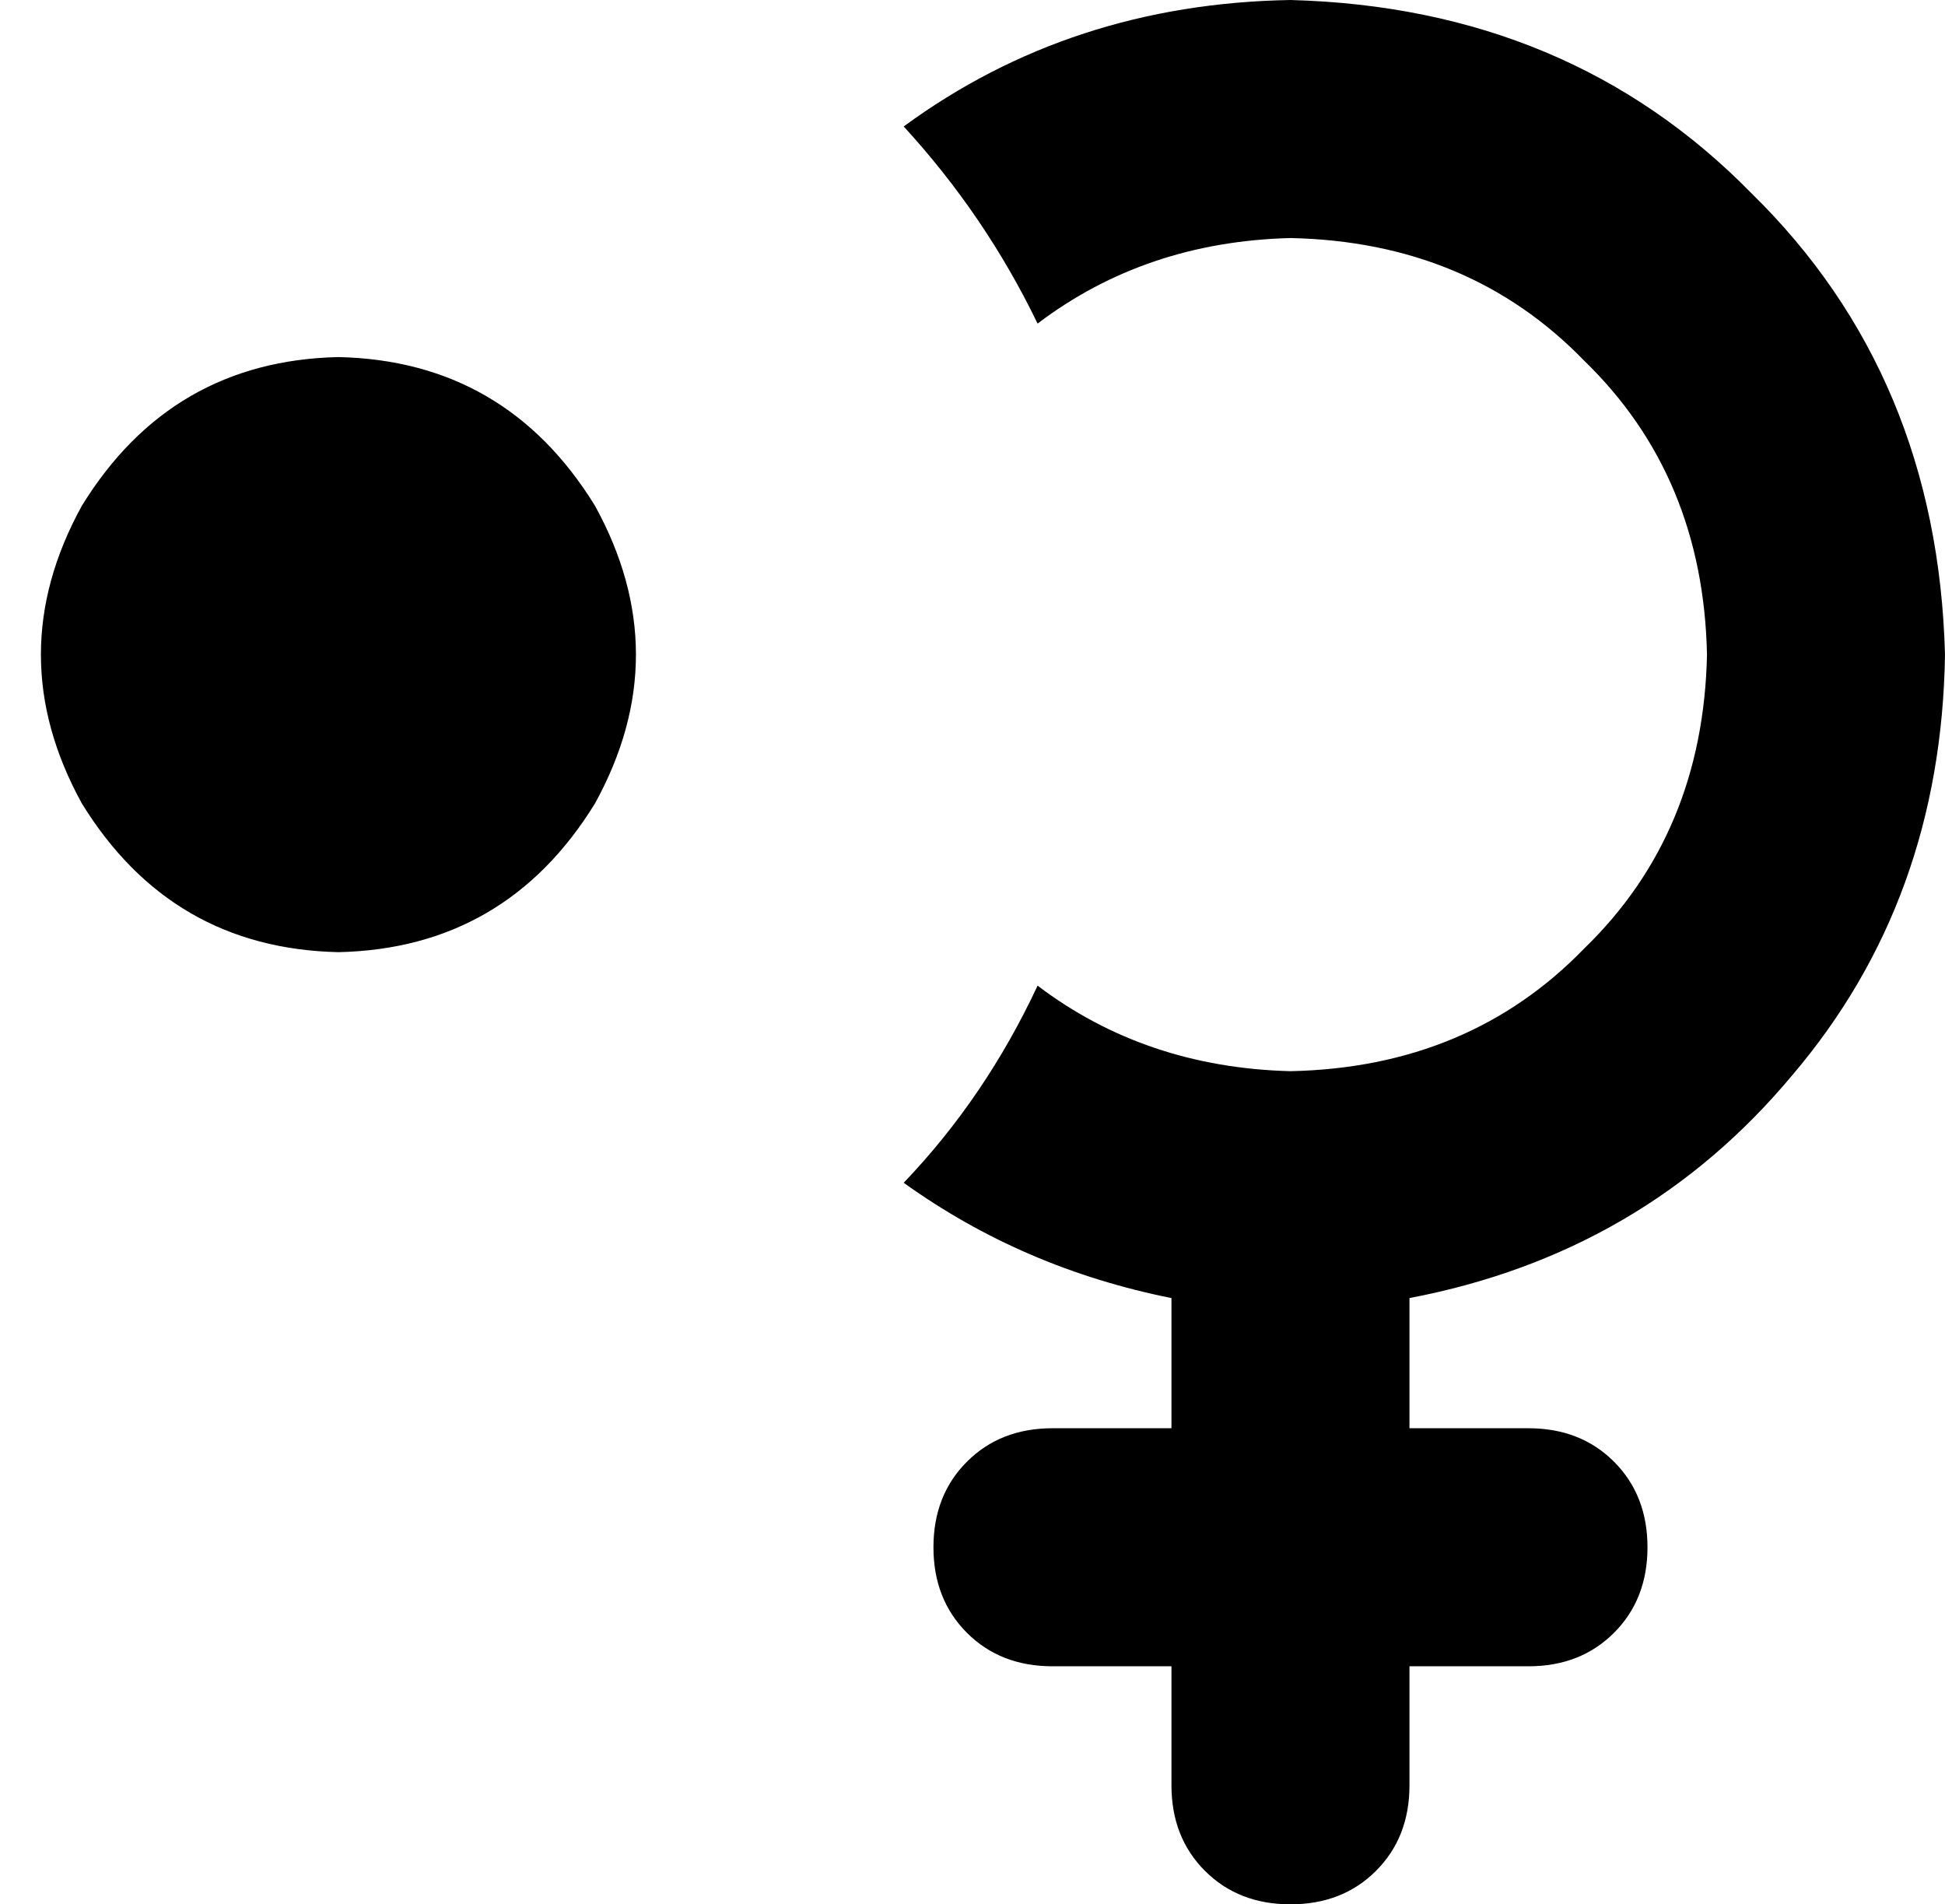 <svg xmlns="http://www.w3.org/2000/svg" viewBox="0 0 523 512">
    <path d="M 243 318 Q 265 295 279 265 Q 308 287 347 288 Q 395 287 426 255 Q 458 224 459 176 Q 458 128 426 97 Q 395 65 347 64 Q 308 65 279 87 Q 265 58 243 34 Q 288 1 347 0 Q 422 2 471 52 Q 521 101 523 176 Q 522 242 482 289 Q 442 337 379 349 L 379 384 L 411 384 Q 425 384 434 393 Q 443 402 443 416 Q 443 430 434 439 Q 425 448 411 448 L 379 448 L 379 480 Q 379 494 370 503 Q 361 512 347 512 Q 333 512 324 503 Q 315 494 315 480 L 315 448 L 283 448 Q 269 448 260 439 Q 251 430 251 416 Q 251 402 260 393 Q 269 384 283 384 L 315 384 L 315 349 Q 275 341 243 318 L 243 318 Z M 91 96 Q 136 97 160 136 Q 182 176 160 216 Q 136 255 91 256 Q 46 255 22 216 Q 0 176 22 136 Q 46 97 91 96 L 91 96 Z"/>
</svg>

